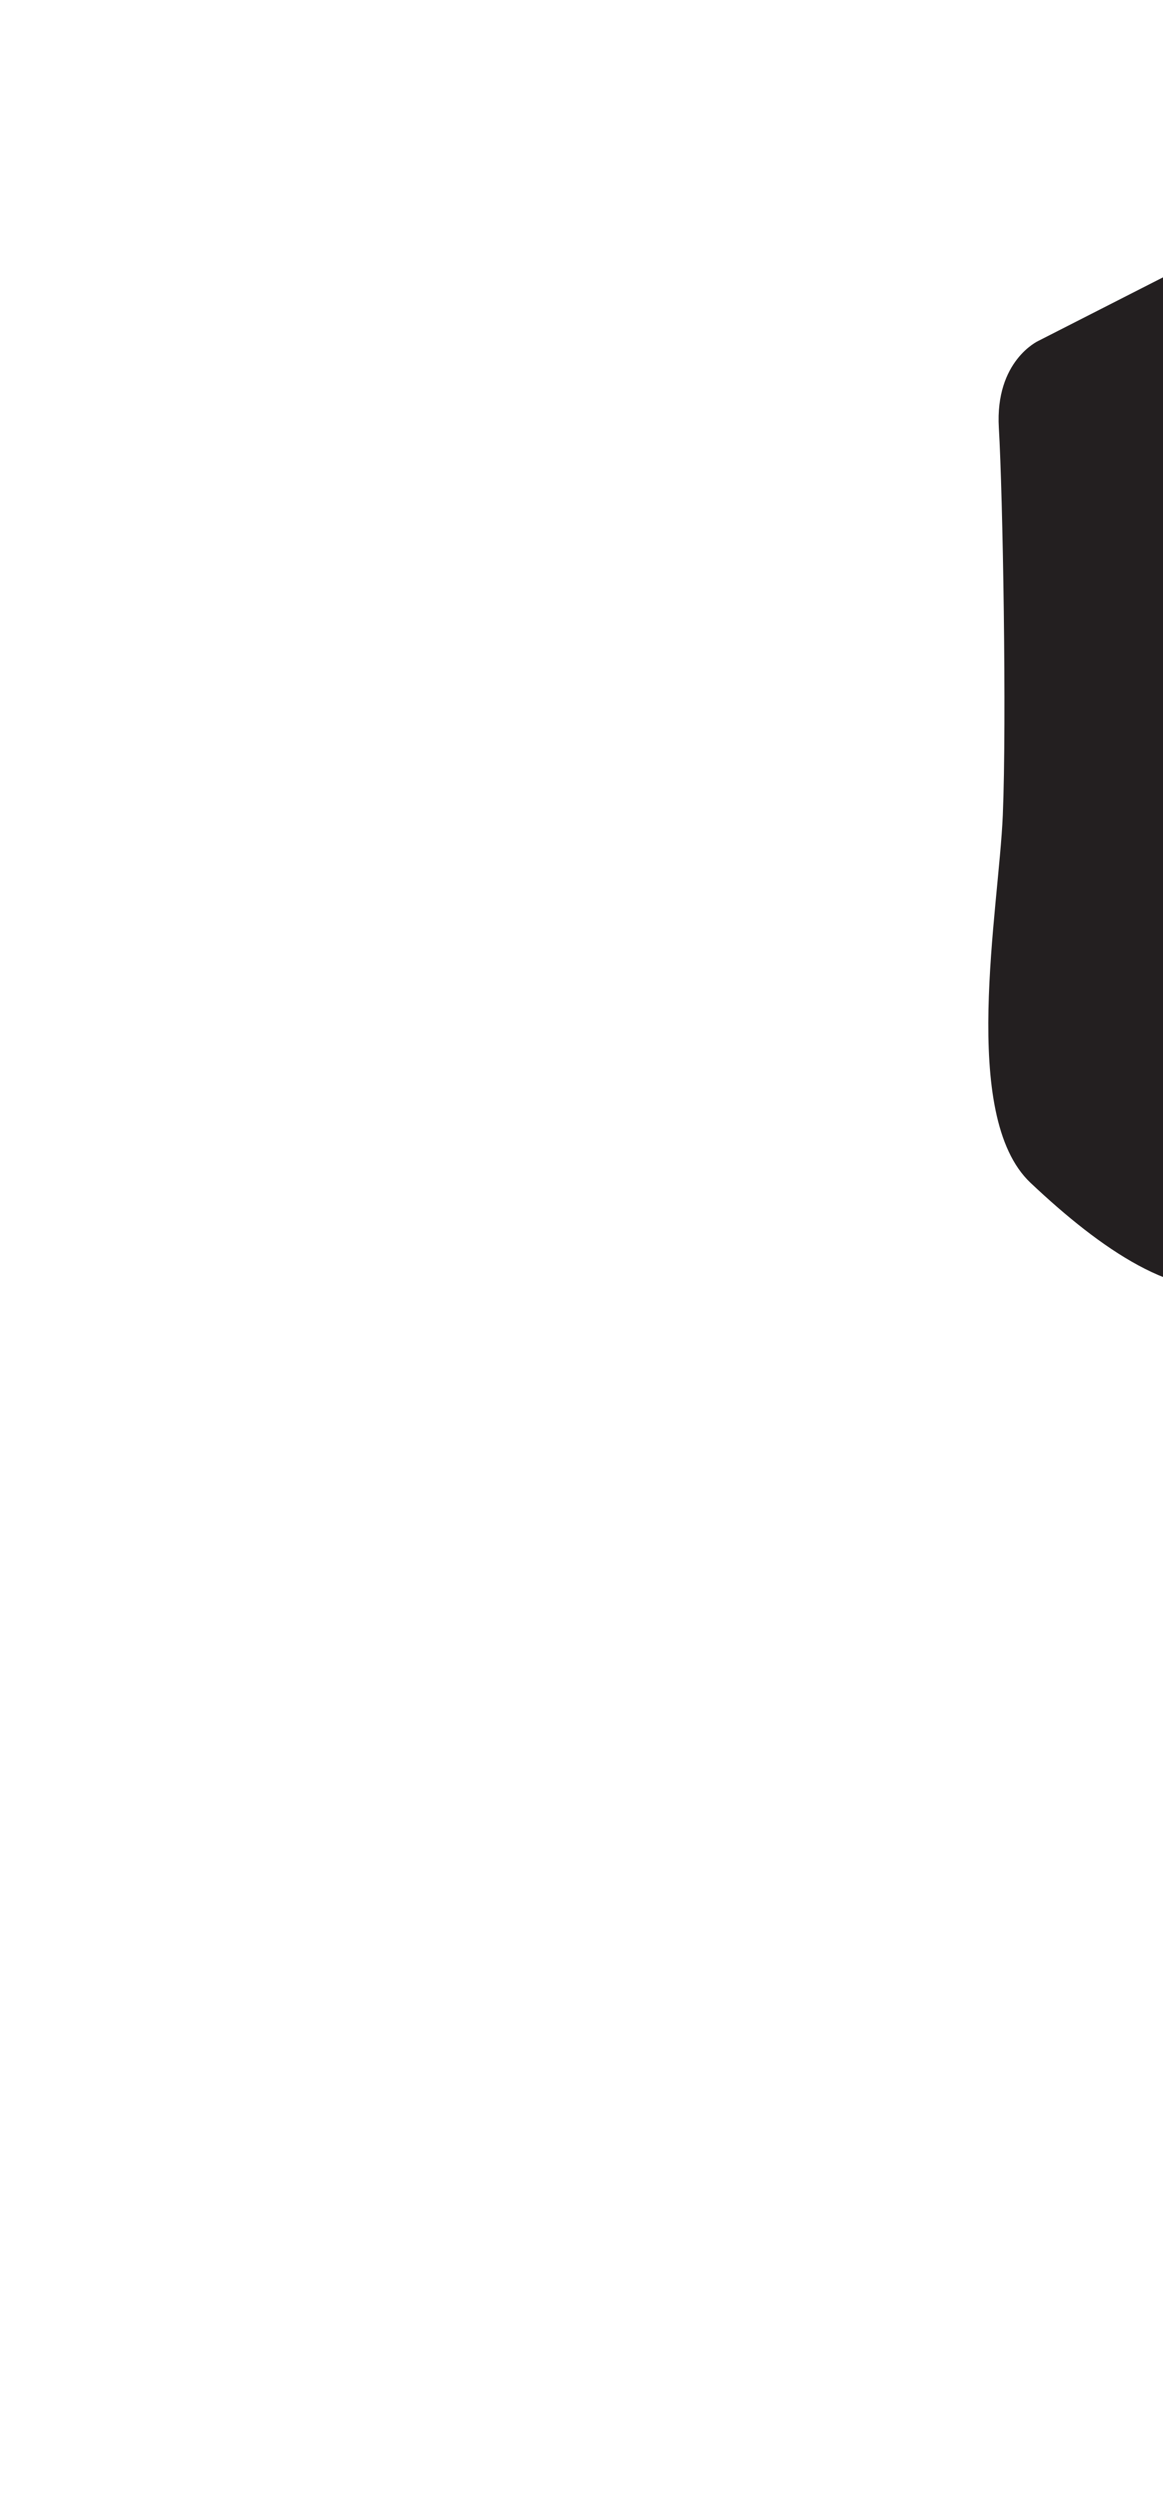 <?xml version="1.0" encoding="utf-8"?>
<!-- Generator: Adobe Illustrator 16.0.0, SVG Export Plug-In . SVG Version: 6.00 Build 0)  -->
<!DOCTYPE svg PUBLIC "-//W3C//DTD SVG 1.1//EN" "http://www.w3.org/Graphics/SVG/1.1/DTD/svg11.dtd">
<svg version="1.1" id="Layer_1" xmlns="http://www.w3.org/2000/svg" xmlns:xlink="http://www.w3.org/1999/xlink" x="0px" y="0px"
	 width="249.105px" height="535.475px" viewBox="0 0 249.105 535.475" enable-background="new 0 0 249.105 535.475"
	 xml:space="preserve">
<path fill="#231F20" d="M265.588,51.001l-43.174,22.013c0,0-9.314,4.232-8.469,18.625c0.848,14.391,1.693,62.647,0.848,82.965
	c-0.848,20.316-9.314,64.34,5.926,78.732c15.238,14.391,31.324,25.399,44.869,22.014c13.547-3.389,19.473-11.008,19.473-11.008
	l19.471-66.035c0,0-8.467,18.625-16.086,22.012s-34.711,16.086-34.711-21.164s-0.844-116.83-0.844-116.83
	S249.504,63.7,265.588,51.001z"/>
</svg>
